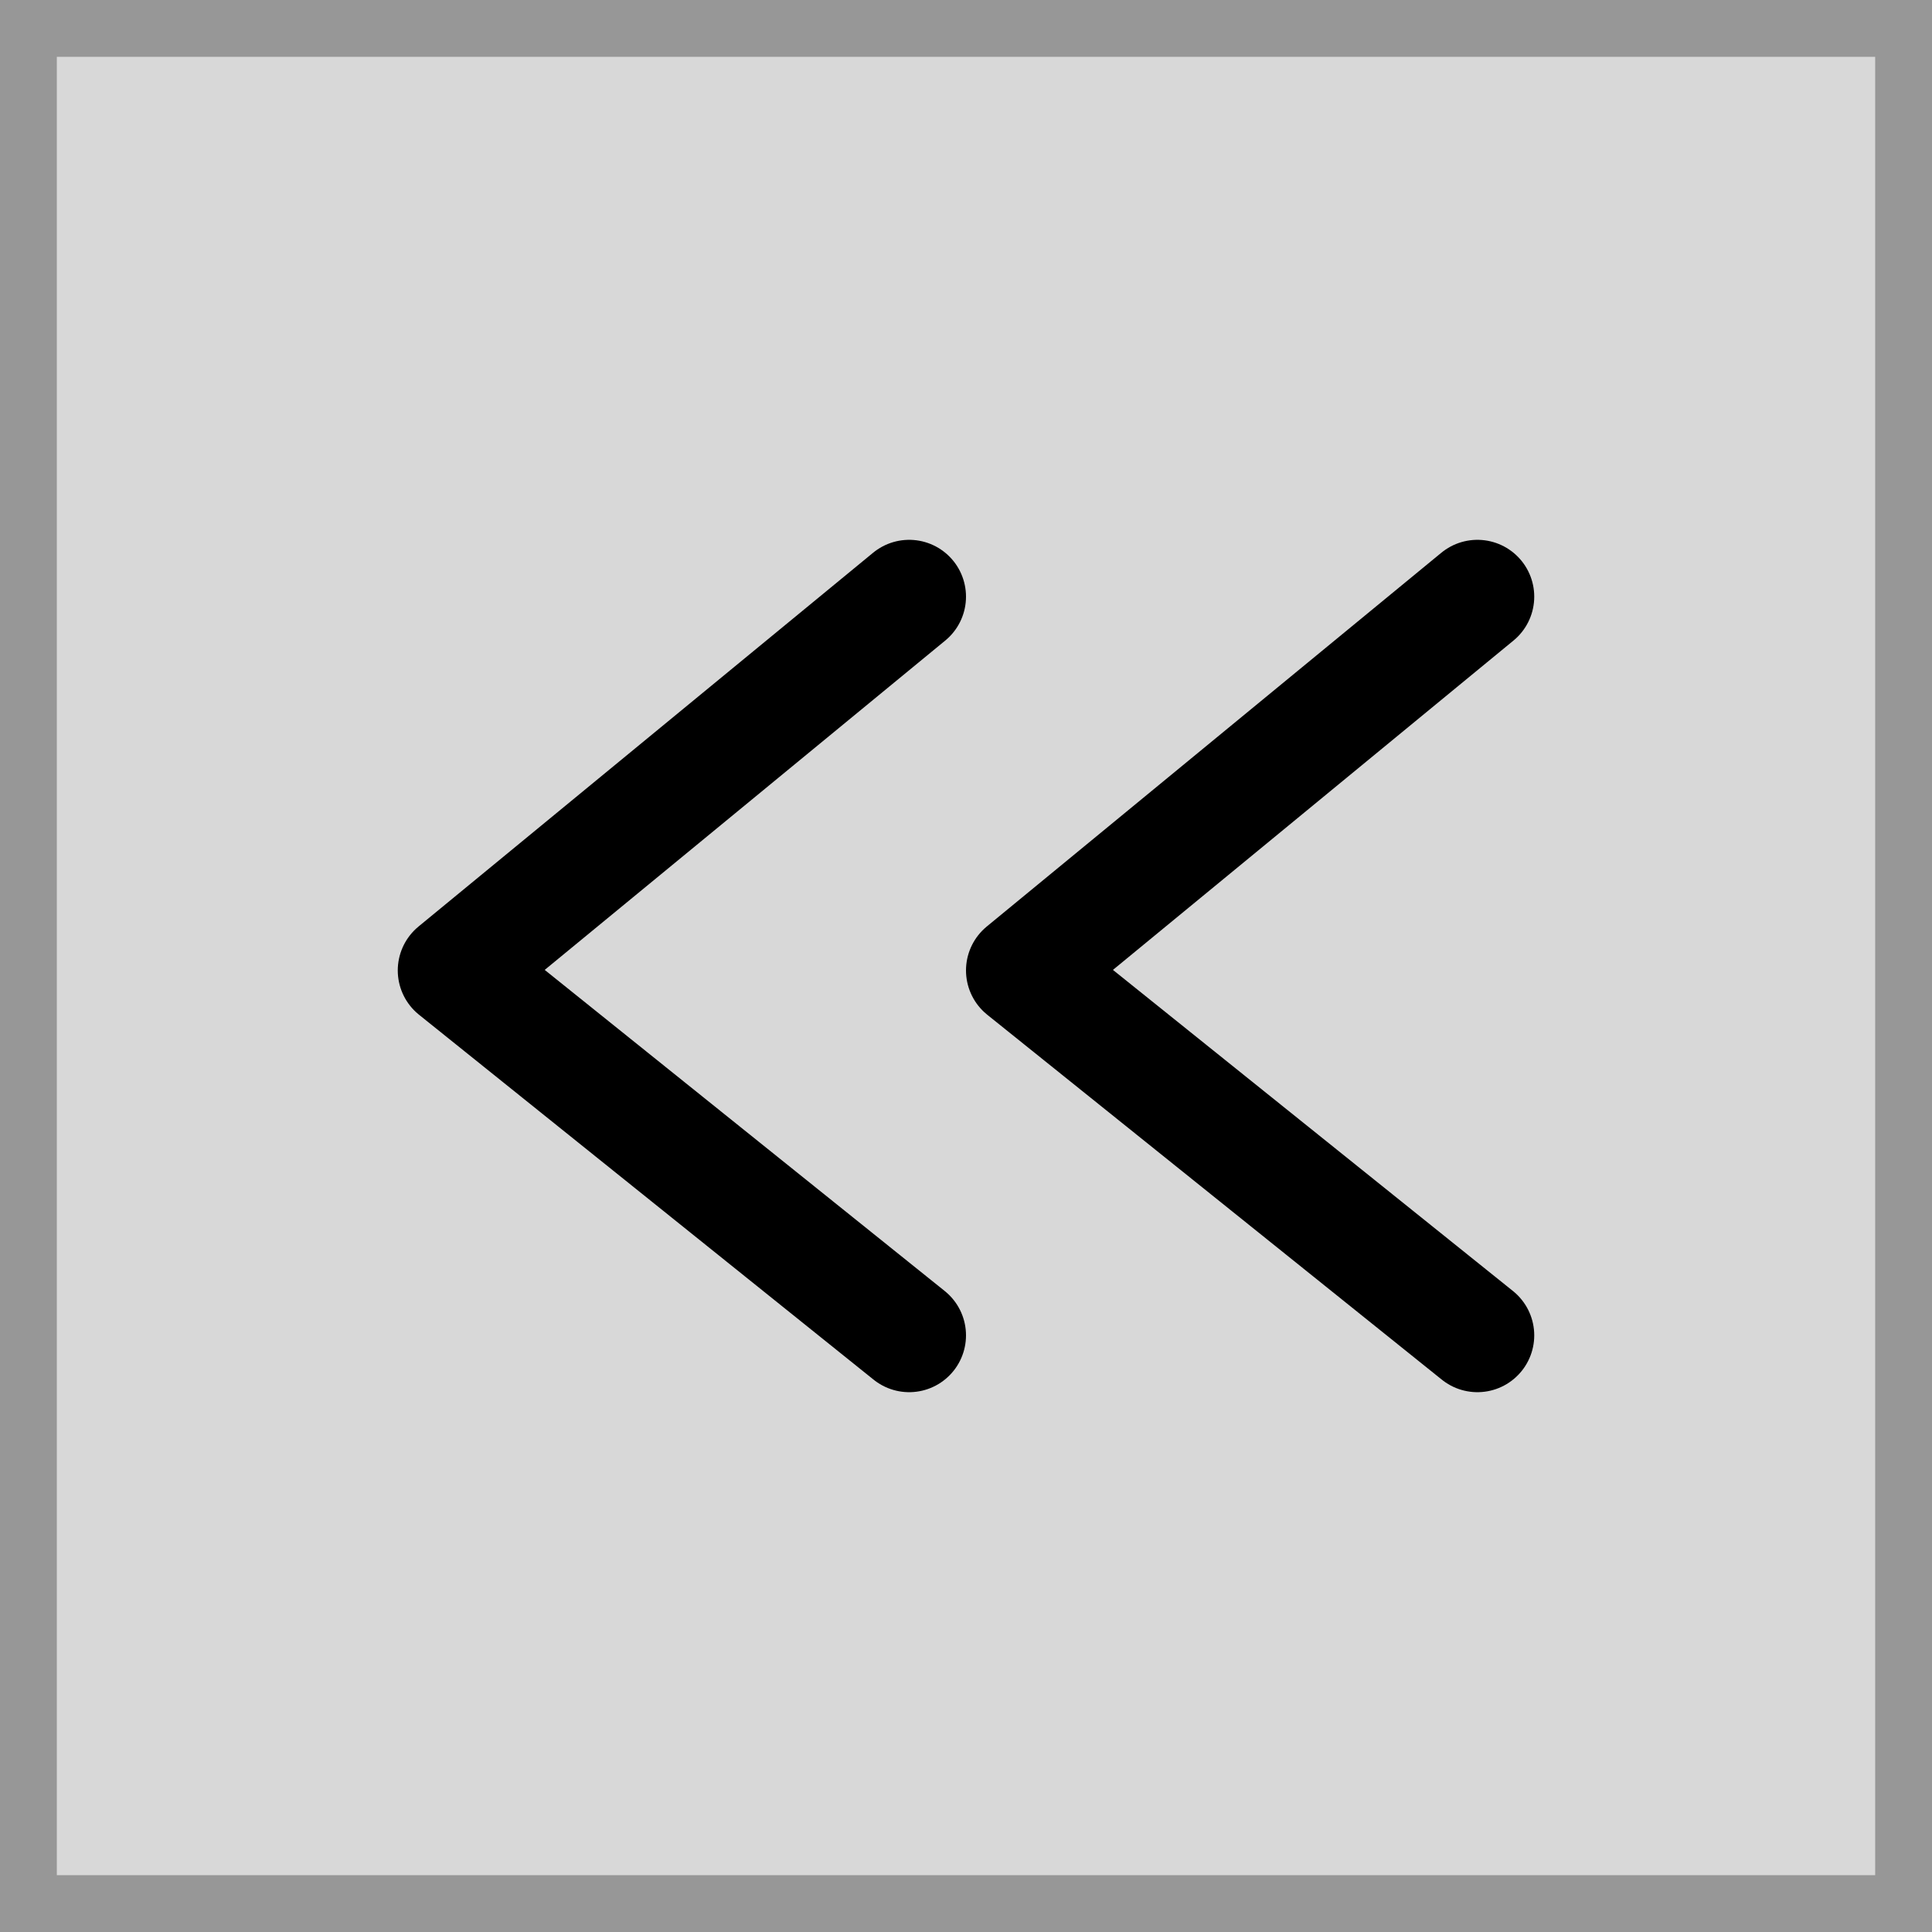 <svg xmlns="http://www.w3.org/2000/svg" width="34" height="34" viewBox="0 0 34 34">
    <g fill="none" fill-rule="evenodd">
        <g>
            <g>
                <g>
                    <path fill="#D8D8D8" stroke="#979797" d="M0.5 0.5H33.5V33.5H0.5z" transform="translate(-30, -86) translate(30, 86) translate(17, 17) scale(-1, 1) translate(-17, -17) translate(17, 17) rotate(-180) translate(-17, -17)"/>
                    <path stroke="#000" stroke-linecap="round" stroke-linejoin="round" stroke-width="2" d="M8 10.5L16 16.922 8 23.5" transform="translate(-30, -86) translate(30, 86) translate(17, 17) scale(-1, 1) translate(-17, -17) translate(12, 17) scale(-1, 1) rotate(-180) translate(-12, -17)"/>
                    <path stroke="#000" stroke-linecap="round" stroke-linejoin="round" stroke-width="2" d="M18 10.5L26 16.922 18 23.5" transform="translate(-30, -86) translate(30, 86) translate(17, 17) scale(-1, 1) translate(-17, -17) translate(22, 17) scale(-1, 1) rotate(-180) translate(-22, -17)"/>
                </g>
            </g>
        </g>
    </g>
</svg>

